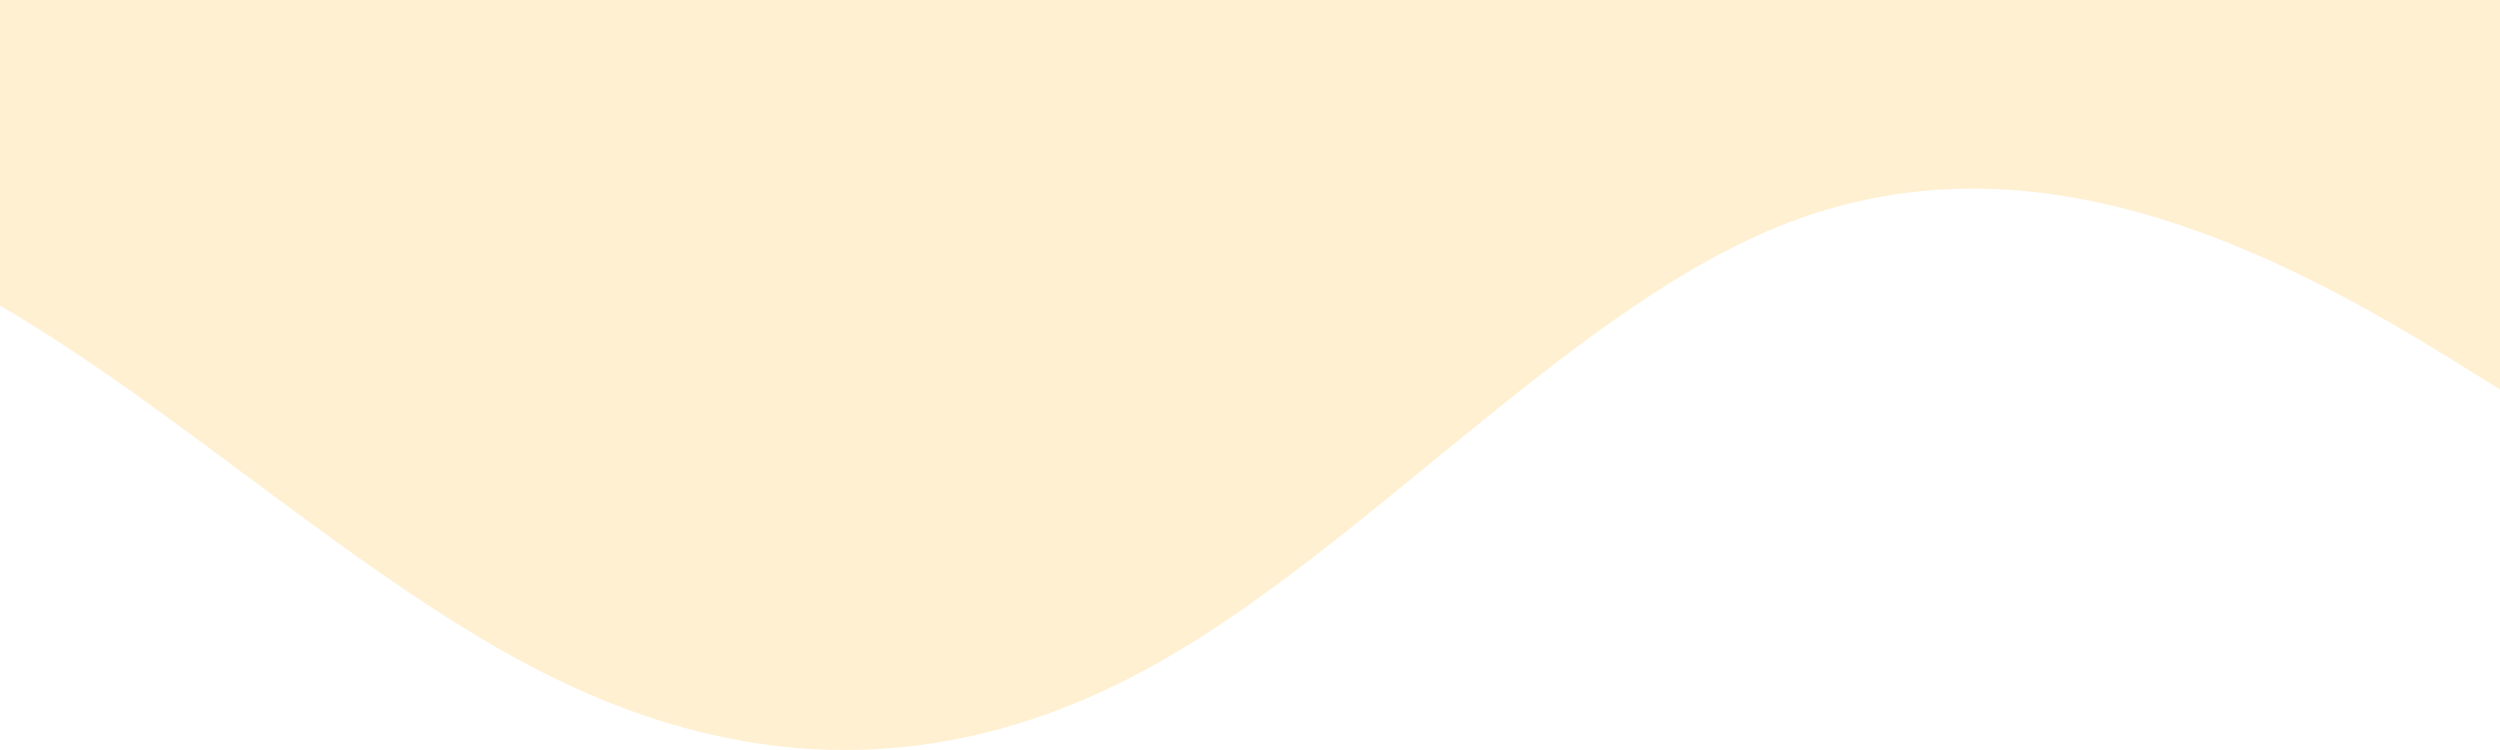 <svg width="430" height="129" viewBox="0 0 430 129" fill="none" xmlns="http://www.w3.org/2000/svg">
<path fill-rule="evenodd" clip-rule="evenodd" d="M619 14.847L601.521 34.643C584.042 54.44 549.083 94.032 514.125 98.981C479.167 103.93 444.208 74.236 409.25 54.44C374.292 34.643 339.333 24.745 304.375 39.592C269.417 54.44 234.458 94.032 199.5 113.828C164.542 133.624 129.583 133.624 94.625 116.303C62.917 100.591 31.208 70.629 -0.5 52.268C-3.75 50.386 -7 48.626 -10.25 47.016C-45.208 29.694 -80.167 29.694 -115.125 24.745C-150.083 19.796 -185.042 9.898 -202.521 4.949L-220 0H-202.521C-185.042 0 -150.083 0 -115.125 0C-80.167 0 -45.208 0 -10.25 0C-7 0 -3.75 0 -0.5 0C31.208 0 62.917 0 94.625 0C129.583 0 164.542 0 199.5 0C234.458 0 269.417 0 304.375 0C339.333 0 374.292 0 409.25 0C444.208 0 479.167 0 514.125 0C549.083 0 584.042 0 601.521 0H619V14.847Z" fill="#FCC548" fill-opacity="0.25"/>
</svg>
